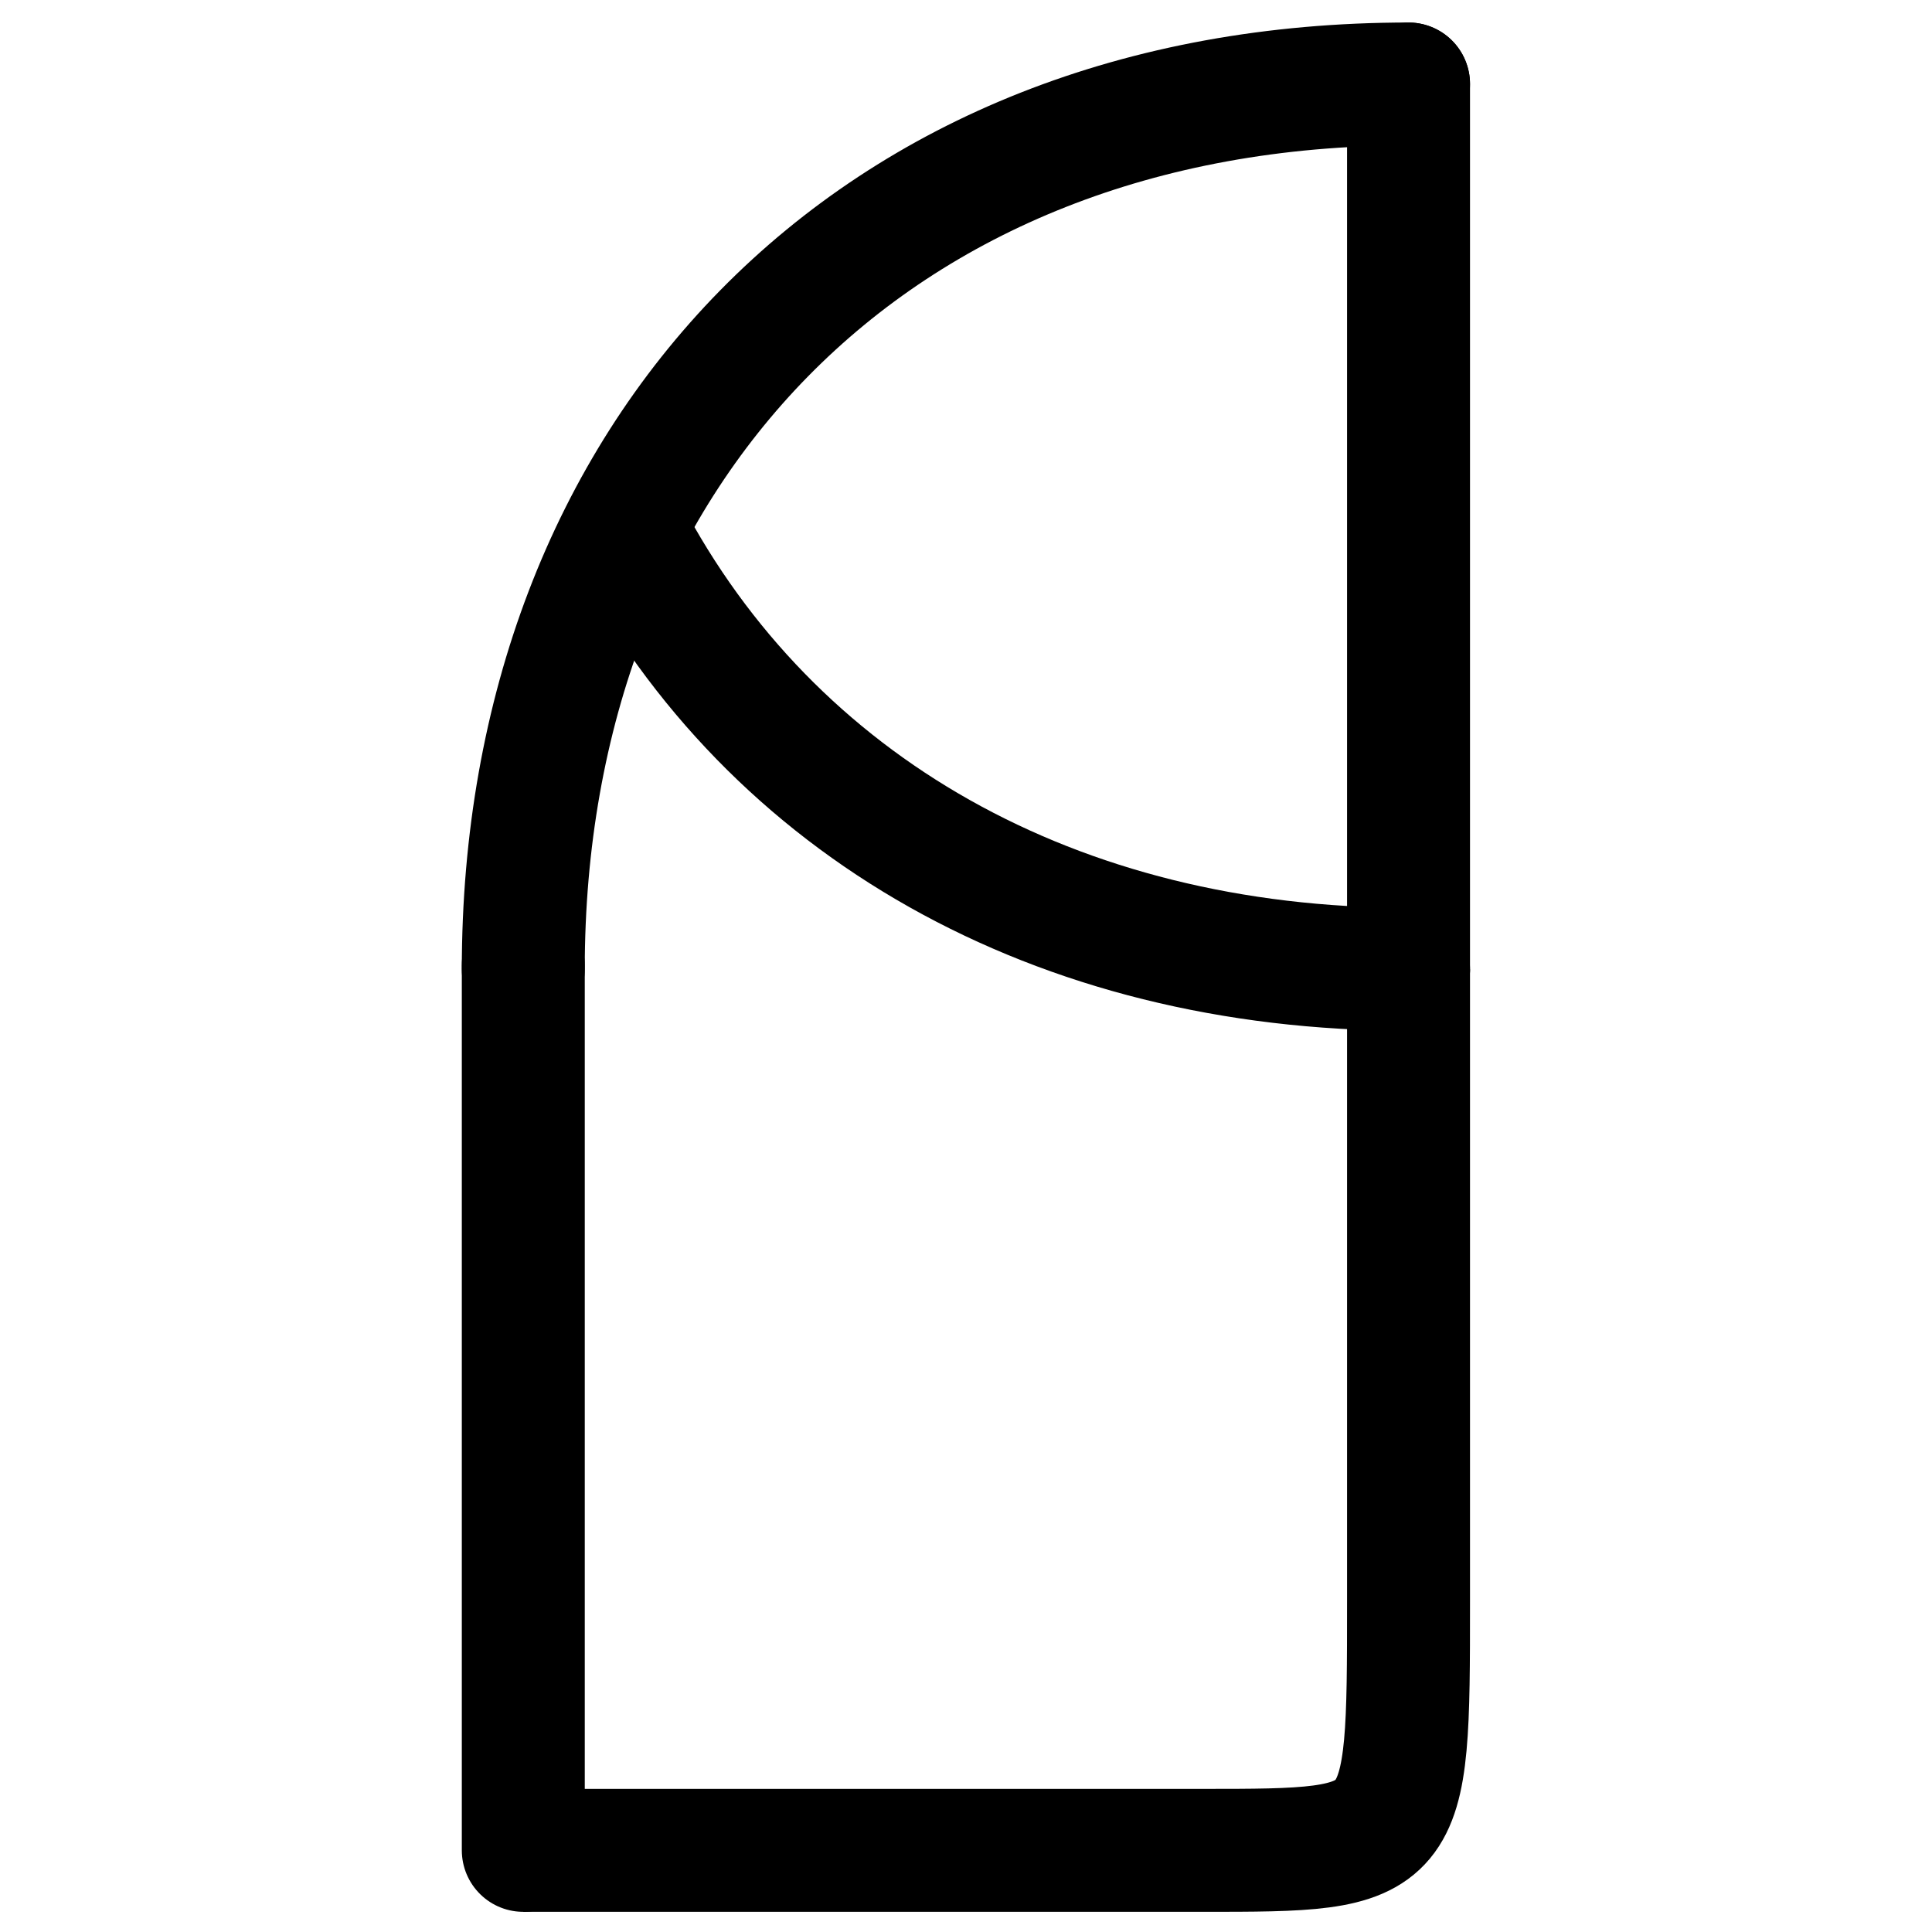 <svg id="eorUjScNLVa1" xmlns="http://www.w3.org/2000/svg" xmlns:xlink="http://www.w3.org/1999/xlink"
  viewBox="0 0 300 300" shape-rendering="geometricPrecision" text-rendering="geometricPrecision"
  project-id="b6f4c59f4bb344eeb265e1c33ac9bbac" export-id="ec9abbf6ba1844f183ea07c005db1844"
  cached="false">
  <g transform="matrix(1.591 0 0 1.591-19.934-88.789)">
    <path d="M138.695,45.218c-52.485,0-86.399,36.067-86.399,86.399"
      transform="translate(11.305 18.787)" fill="none" stroke="#000" stroke-width="12"
      stroke-linecap="round" />
    <path
      d="M150,150.404Q150,212.094,150,212.094c0,24.305-0,24.305-20.187,24.305l-66.212 0"
      fill="none" stroke="#000" stroke-width="12" stroke-miterlimit="1" />
    <path d="M94.982,55.337C68.161,69.44,52.297,97.192,52.297,131.617"
      transform="matrix(0-1 1 0 18.383 202.701)" fill="none" stroke="#000" stroke-width="12"
      stroke-linecap="round" />
    <path d="M138.695,45.218v86.399" transform="matrix(-1 0 0-1 288.695 195.622)"
      fill="none" stroke="#000" stroke-width="12" stroke-linecap="round" />
    <path d="M138.695,45.218v86.399" transform="matrix(-1 0 0-1 202.297 281.617)"
      fill="none" stroke="#000" stroke-width="12" stroke-linecap="round" />
  </g>
</svg>